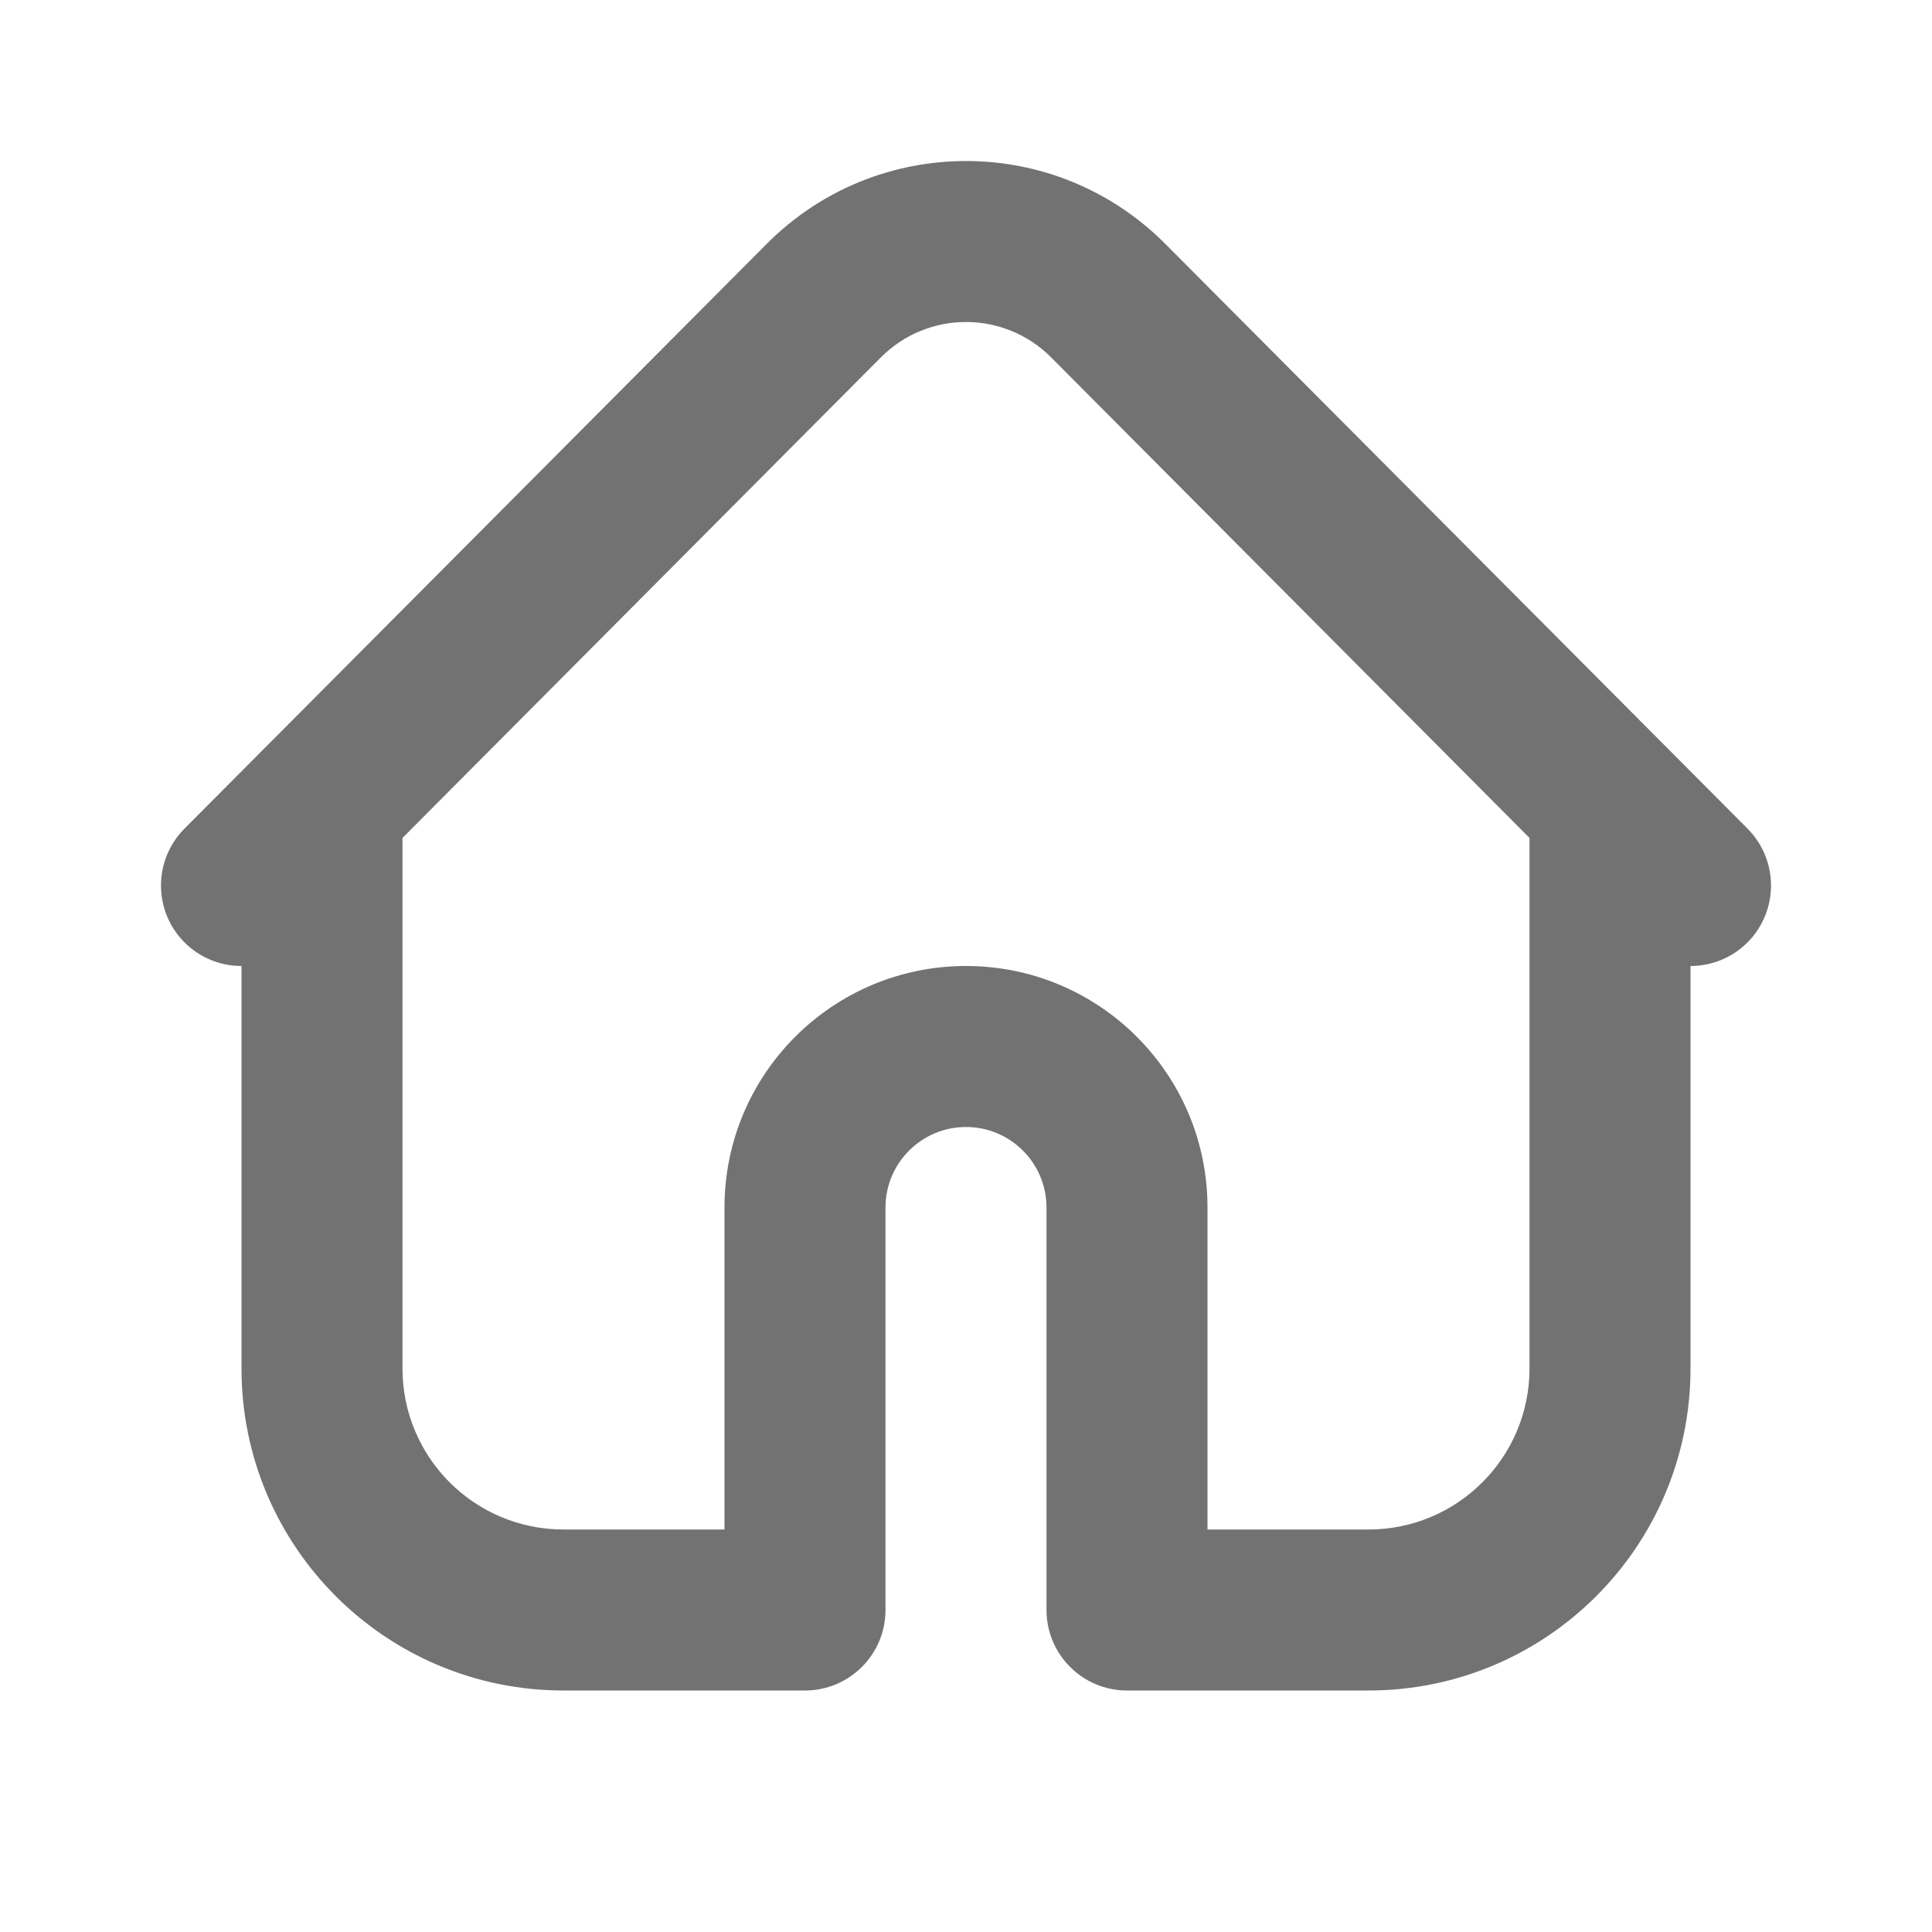 <svg width="24" height="24" viewBox="0 0 24 24" fill="none" xmlns="http://www.w3.org/2000/svg">
    <path fill-rule="evenodd" clip-rule="evenodd"
        d="M4 9C4.552 9 5 9.448 5 10V17C5 18.105 5.895 19 7 19H9V15C9 13.343 10.343 12 12 12C13.657 12 15 13.343 15 15V19H17C18.105 19 19 18.105 19 17V10C19 9.448 19.448 9 20 9C20.552 9 21 9.448 21 10V17C21 19.21 19.209 21 17 21H14C13.448 21 13 20.552 13 20V15C13 14.448 12.552 14 12 14C11.448 14 11 14.448 11 15V20C11 20.552 10.552 21 10 21H7C4.791 21 3 19.21 3 17V10C3 9.448 3.448 9 4 9Z"
        fill="#727272" />
    <path fill-rule="evenodd" clip-rule="evenodd"
        d="M13.059 4.441C12.474 3.853 11.526 3.853 10.941 4.441L3.709 11.706C3.319 12.097 2.686 12.098 2.294 11.709C1.903 11.319 1.902 10.686 2.291 10.294L9.524 3.03C10.891 1.657 13.109 1.657 14.476 3.03L21.709 10.294C22.098 10.686 22.097 11.319 21.706 11.709C21.314 12.098 20.681 12.097 20.291 11.706L13.059 4.441Z"
        fill="#727272" />
</svg>